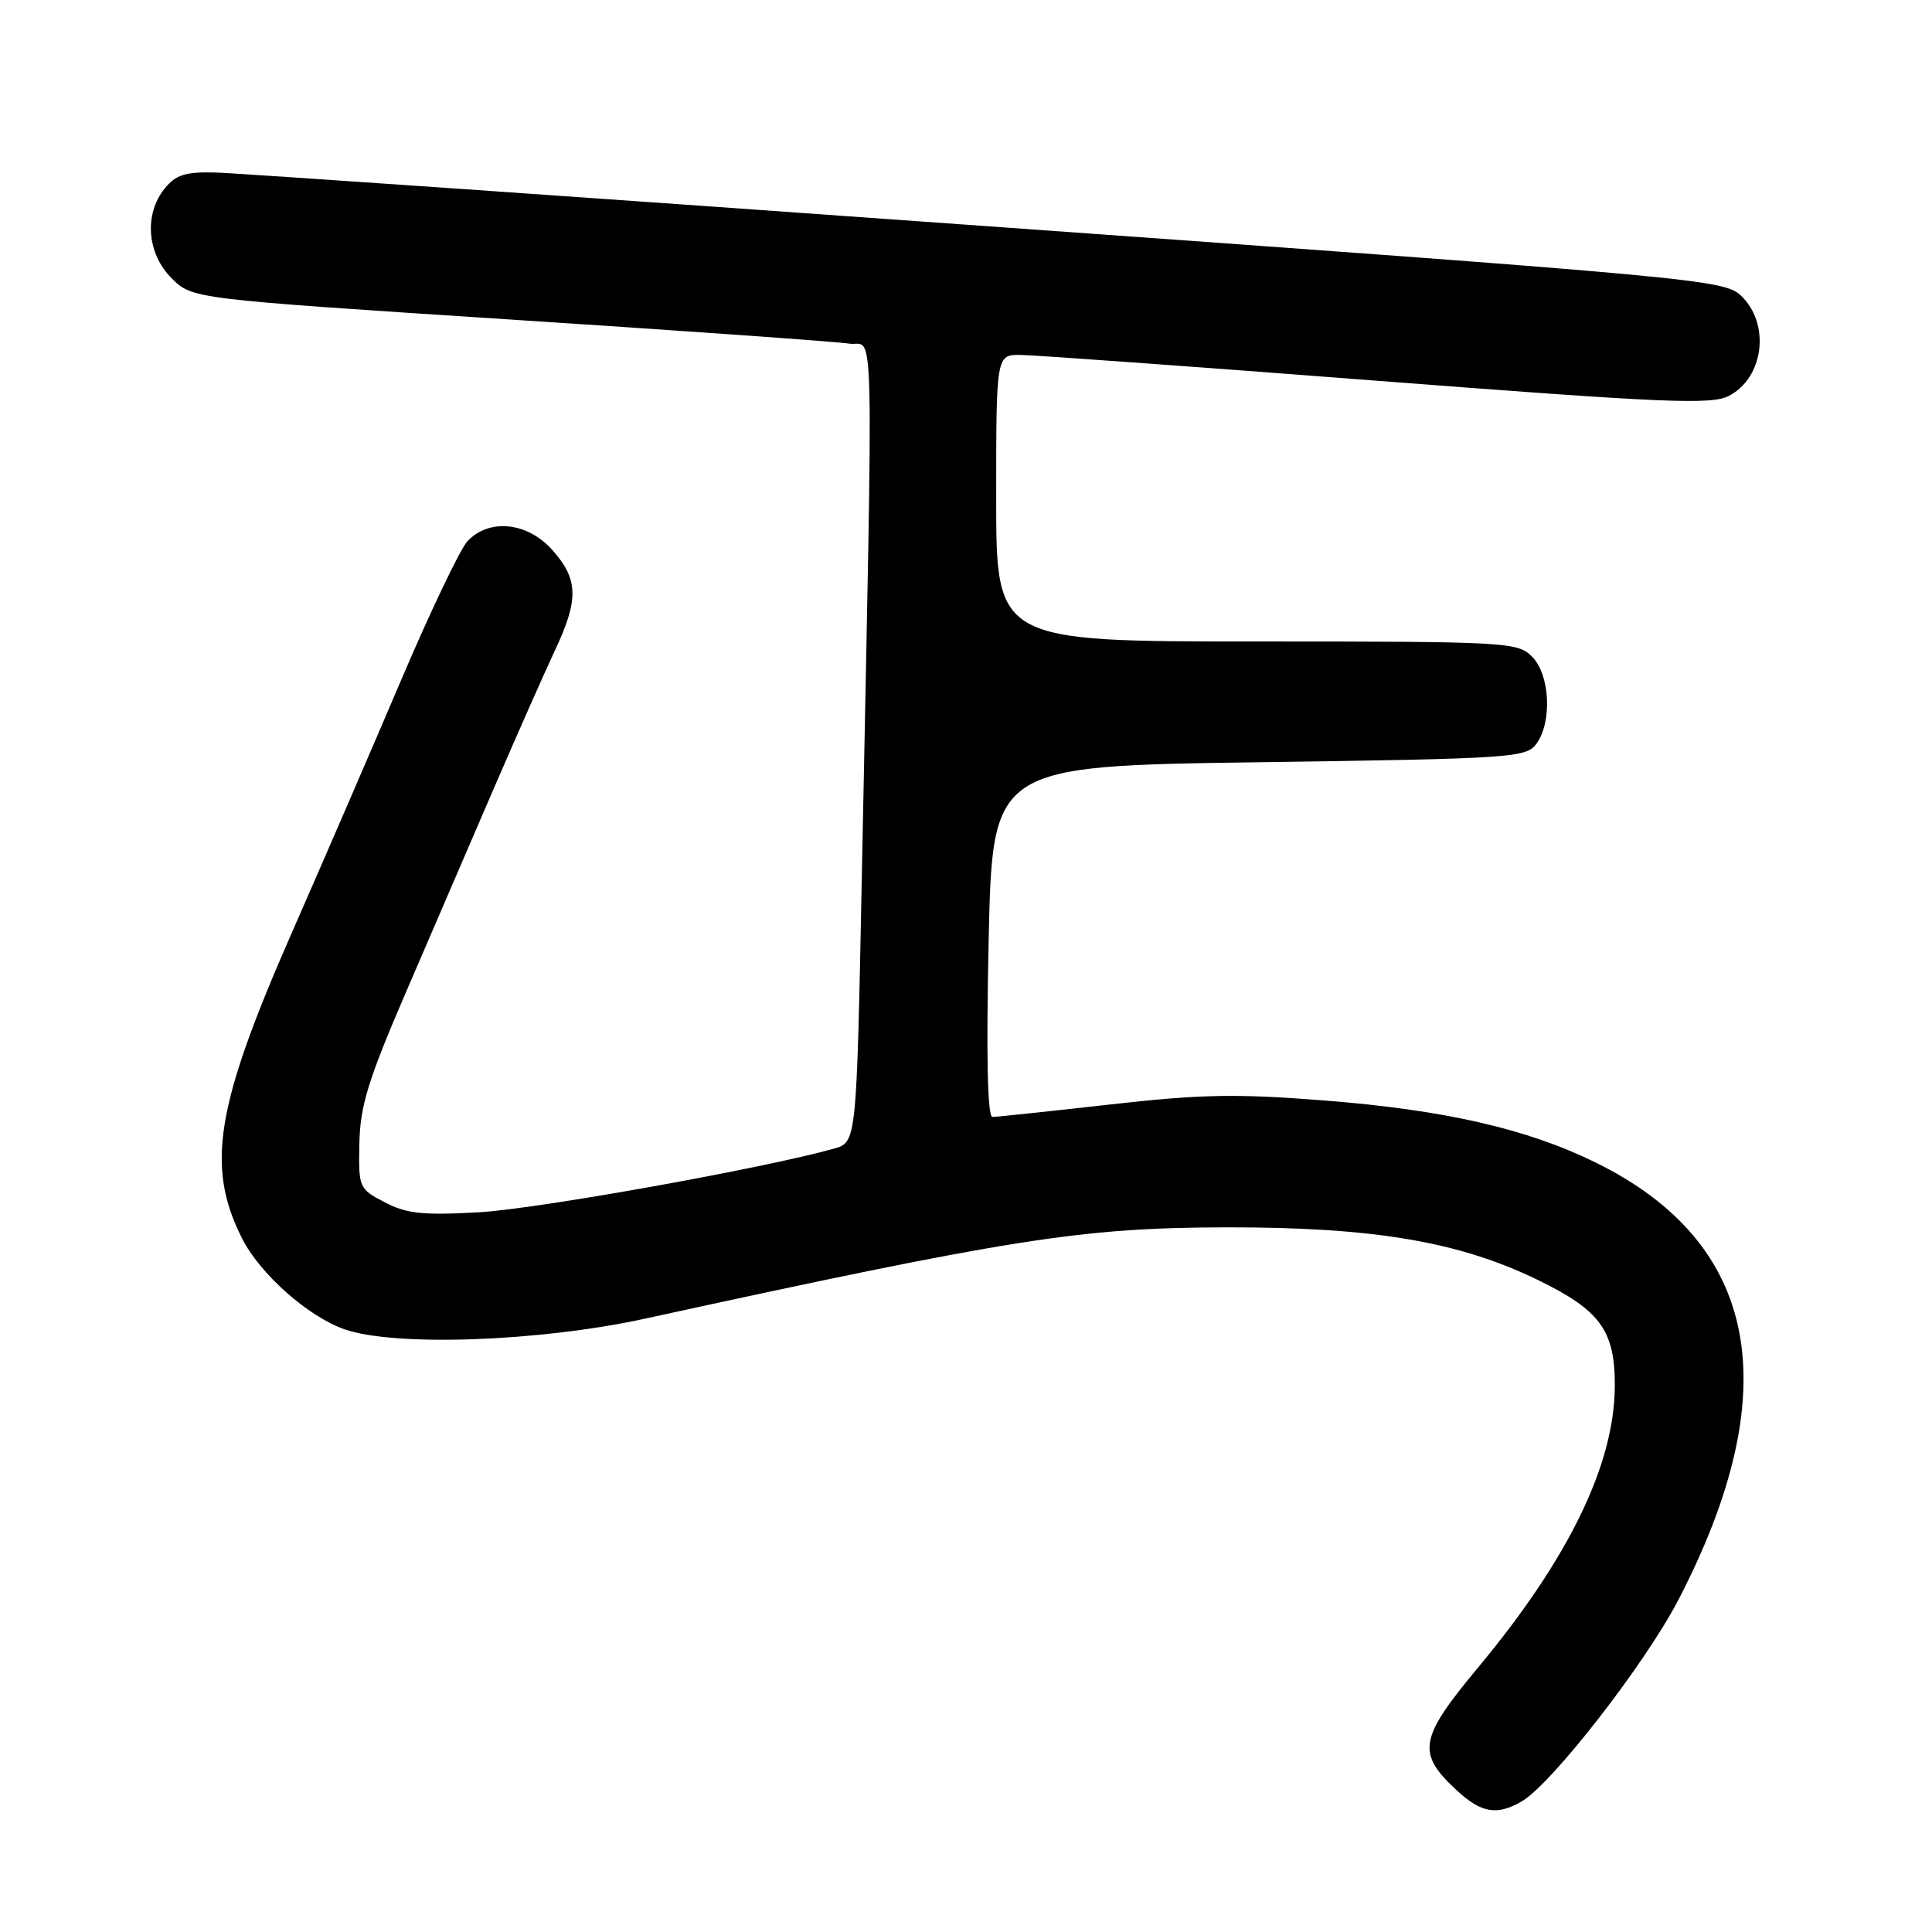 <?xml version="1.0" encoding="UTF-8" standalone="no"?>
<!DOCTYPE svg PUBLIC "-//W3C//DTD SVG 1.1//EN" "http://www.w3.org/Graphics/SVG/1.1/DTD/svg11.dtd" >
<svg xmlns="http://www.w3.org/2000/svg" xmlns:xlink="http://www.w3.org/1999/xlink" version="1.1" viewBox="0 0 256 256">
 <g >
 <path fill="currentColor"
d=" M 201.61 238.71 C 205.59 236.42 217.98 220.49 222.39 212.00 C 236.82 184.18 233.16 164.74 211.47 154.06 C 202.36 149.57 191.41 147.07 175.50 145.82 C 163.79 144.90 159.12 144.99 147.00 146.36 C 139.02 147.26 132.05 148.00 131.50 148.00 C 130.85 148.00 130.67 139.92 131.00 124.75 C 131.50 101.50 131.50 101.50 166.83 101.00 C 200.34 100.53 202.24 100.40 203.58 98.56 C 205.70 95.66 205.38 89.38 203.00 87.00 C 201.08 85.08 199.67 85.00 166.50 85.00 C 132.00 85.00 132.00 85.00 132.00 66.00 C 132.00 47.00 132.00 47.00 135.25 47.03 C 137.04 47.05 158.28 48.58 182.45 50.45 C 220.66 53.40 226.76 53.66 229.08 52.46 C 233.75 50.04 234.61 42.86 230.67 39.16 C 228.42 37.05 224.90 36.72 130.92 29.98 C 77.34 26.13 31.28 22.93 28.57 22.86 C 24.57 22.75 23.29 23.16 21.82 24.98 C 19.06 28.39 19.47 33.62 22.75 36.88 C 25.50 39.60 25.50 39.60 67.50 42.33 C 90.60 43.83 110.85 45.27 112.50 45.53 C 115.90 46.06 115.73 38.80 114.19 116.43 C 113.50 151.36 113.50 151.36 110.50 152.20 C 101.26 154.80 71.22 160.19 63.50 160.63 C 56.05 161.05 53.90 160.83 51.00 159.32 C 47.56 157.53 47.50 157.39 47.62 151.50 C 47.72 146.53 48.78 143.09 53.78 131.50 C 57.10 123.80 62.34 111.65 65.42 104.50 C 68.51 97.35 72.15 89.13 73.51 86.23 C 76.72 79.43 76.65 76.76 73.17 72.86 C 69.88 69.18 64.84 68.66 61.96 71.69 C 61.01 72.68 57.07 80.92 53.20 90.00 C 49.34 99.08 42.79 114.21 38.65 123.63 C 28.57 146.60 27.27 154.53 32.06 164.07 C 34.42 168.77 40.78 174.42 45.62 176.13 C 52.23 178.46 71.45 177.79 85.50 174.72 C 134.17 164.10 143.32 162.67 162.50 162.63 C 181.99 162.60 193.30 164.51 203.75 169.59 C 212.07 173.63 214.01 176.32 213.97 183.70 C 213.92 194.07 207.84 206.56 195.85 220.96 C 188.00 230.39 187.68 232.29 193.05 237.25 C 196.29 240.24 198.35 240.59 201.61 238.71 Z "/>
</g>
</svg>